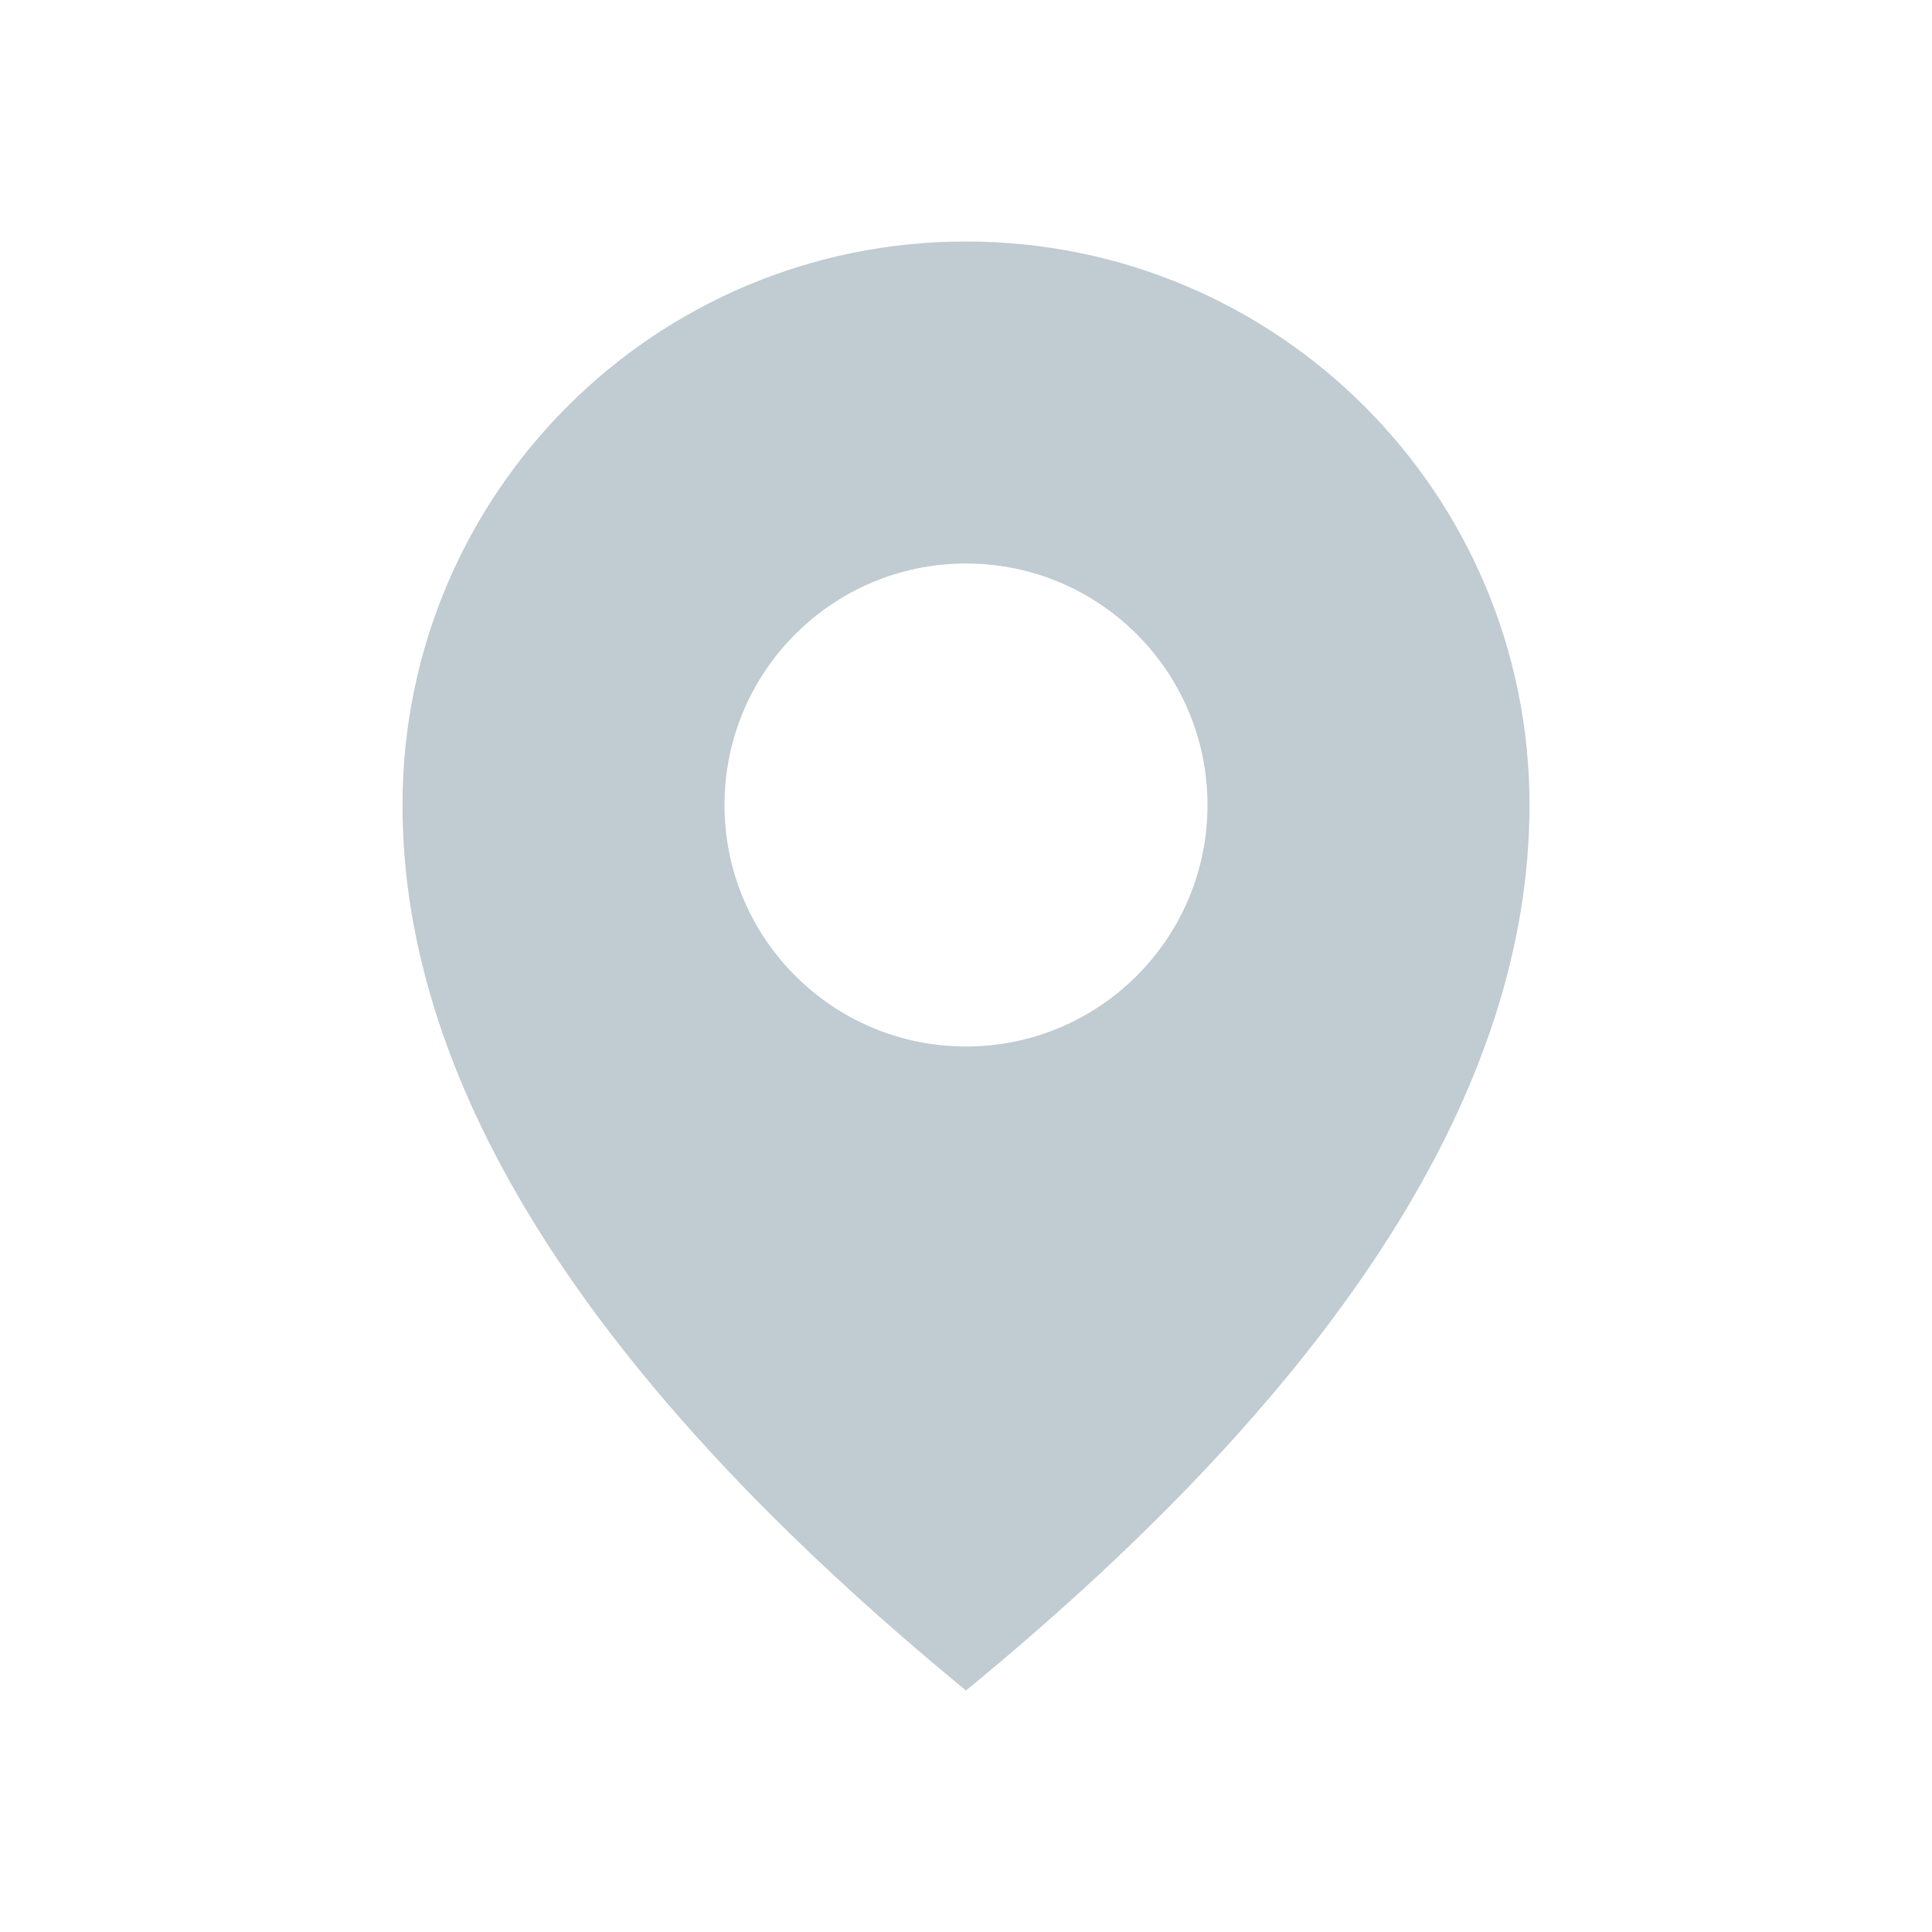 <?xml version="1.0" encoding="UTF-8"?>
<svg width="24px" height="24px" viewBox="0 0 24 24" version="1.1" xmlns="http://www.w3.org/2000/svg" xmlns:xlink="http://www.w3.org/1999/xlink">
    <title>basic / location</title>
    <defs>
        <rect id="path-1" x="0" y="0" width="24" height="24"></rect>
    </defs>
    <g id="Symbols" stroke="none" stroke-width="1" fill="none" fill-rule="evenodd">
        <g id="basic-/-location">
            <mask id="mask-2" fill="white">
                <use xlink:href="#path-1"></use>
            </mask>
            <g id="basic-/-location-(Background/Mask)"></g>
            <path d="M12,3 C8.13,3 5,6.13 5,10 C5,13.5 7.333,17.167 12,21 C16.667,17.167 19,13.5 19,10 C19,6.13 15.87,3 12,3 C9.42,3 9.42,3 12,3 Z M12,13 C13.657,13 15,11.657 15,10 C15,8.343 13.657,7 12,7 C10.343,7 9,8.343 9,10 C9,11.657 10.343,13 12,13 C13.105,13 13.105,13 12,13 Z" fill="#C0CBD2" mask="url(#mask-2)"></path>
        </g>
    </g>
</svg>